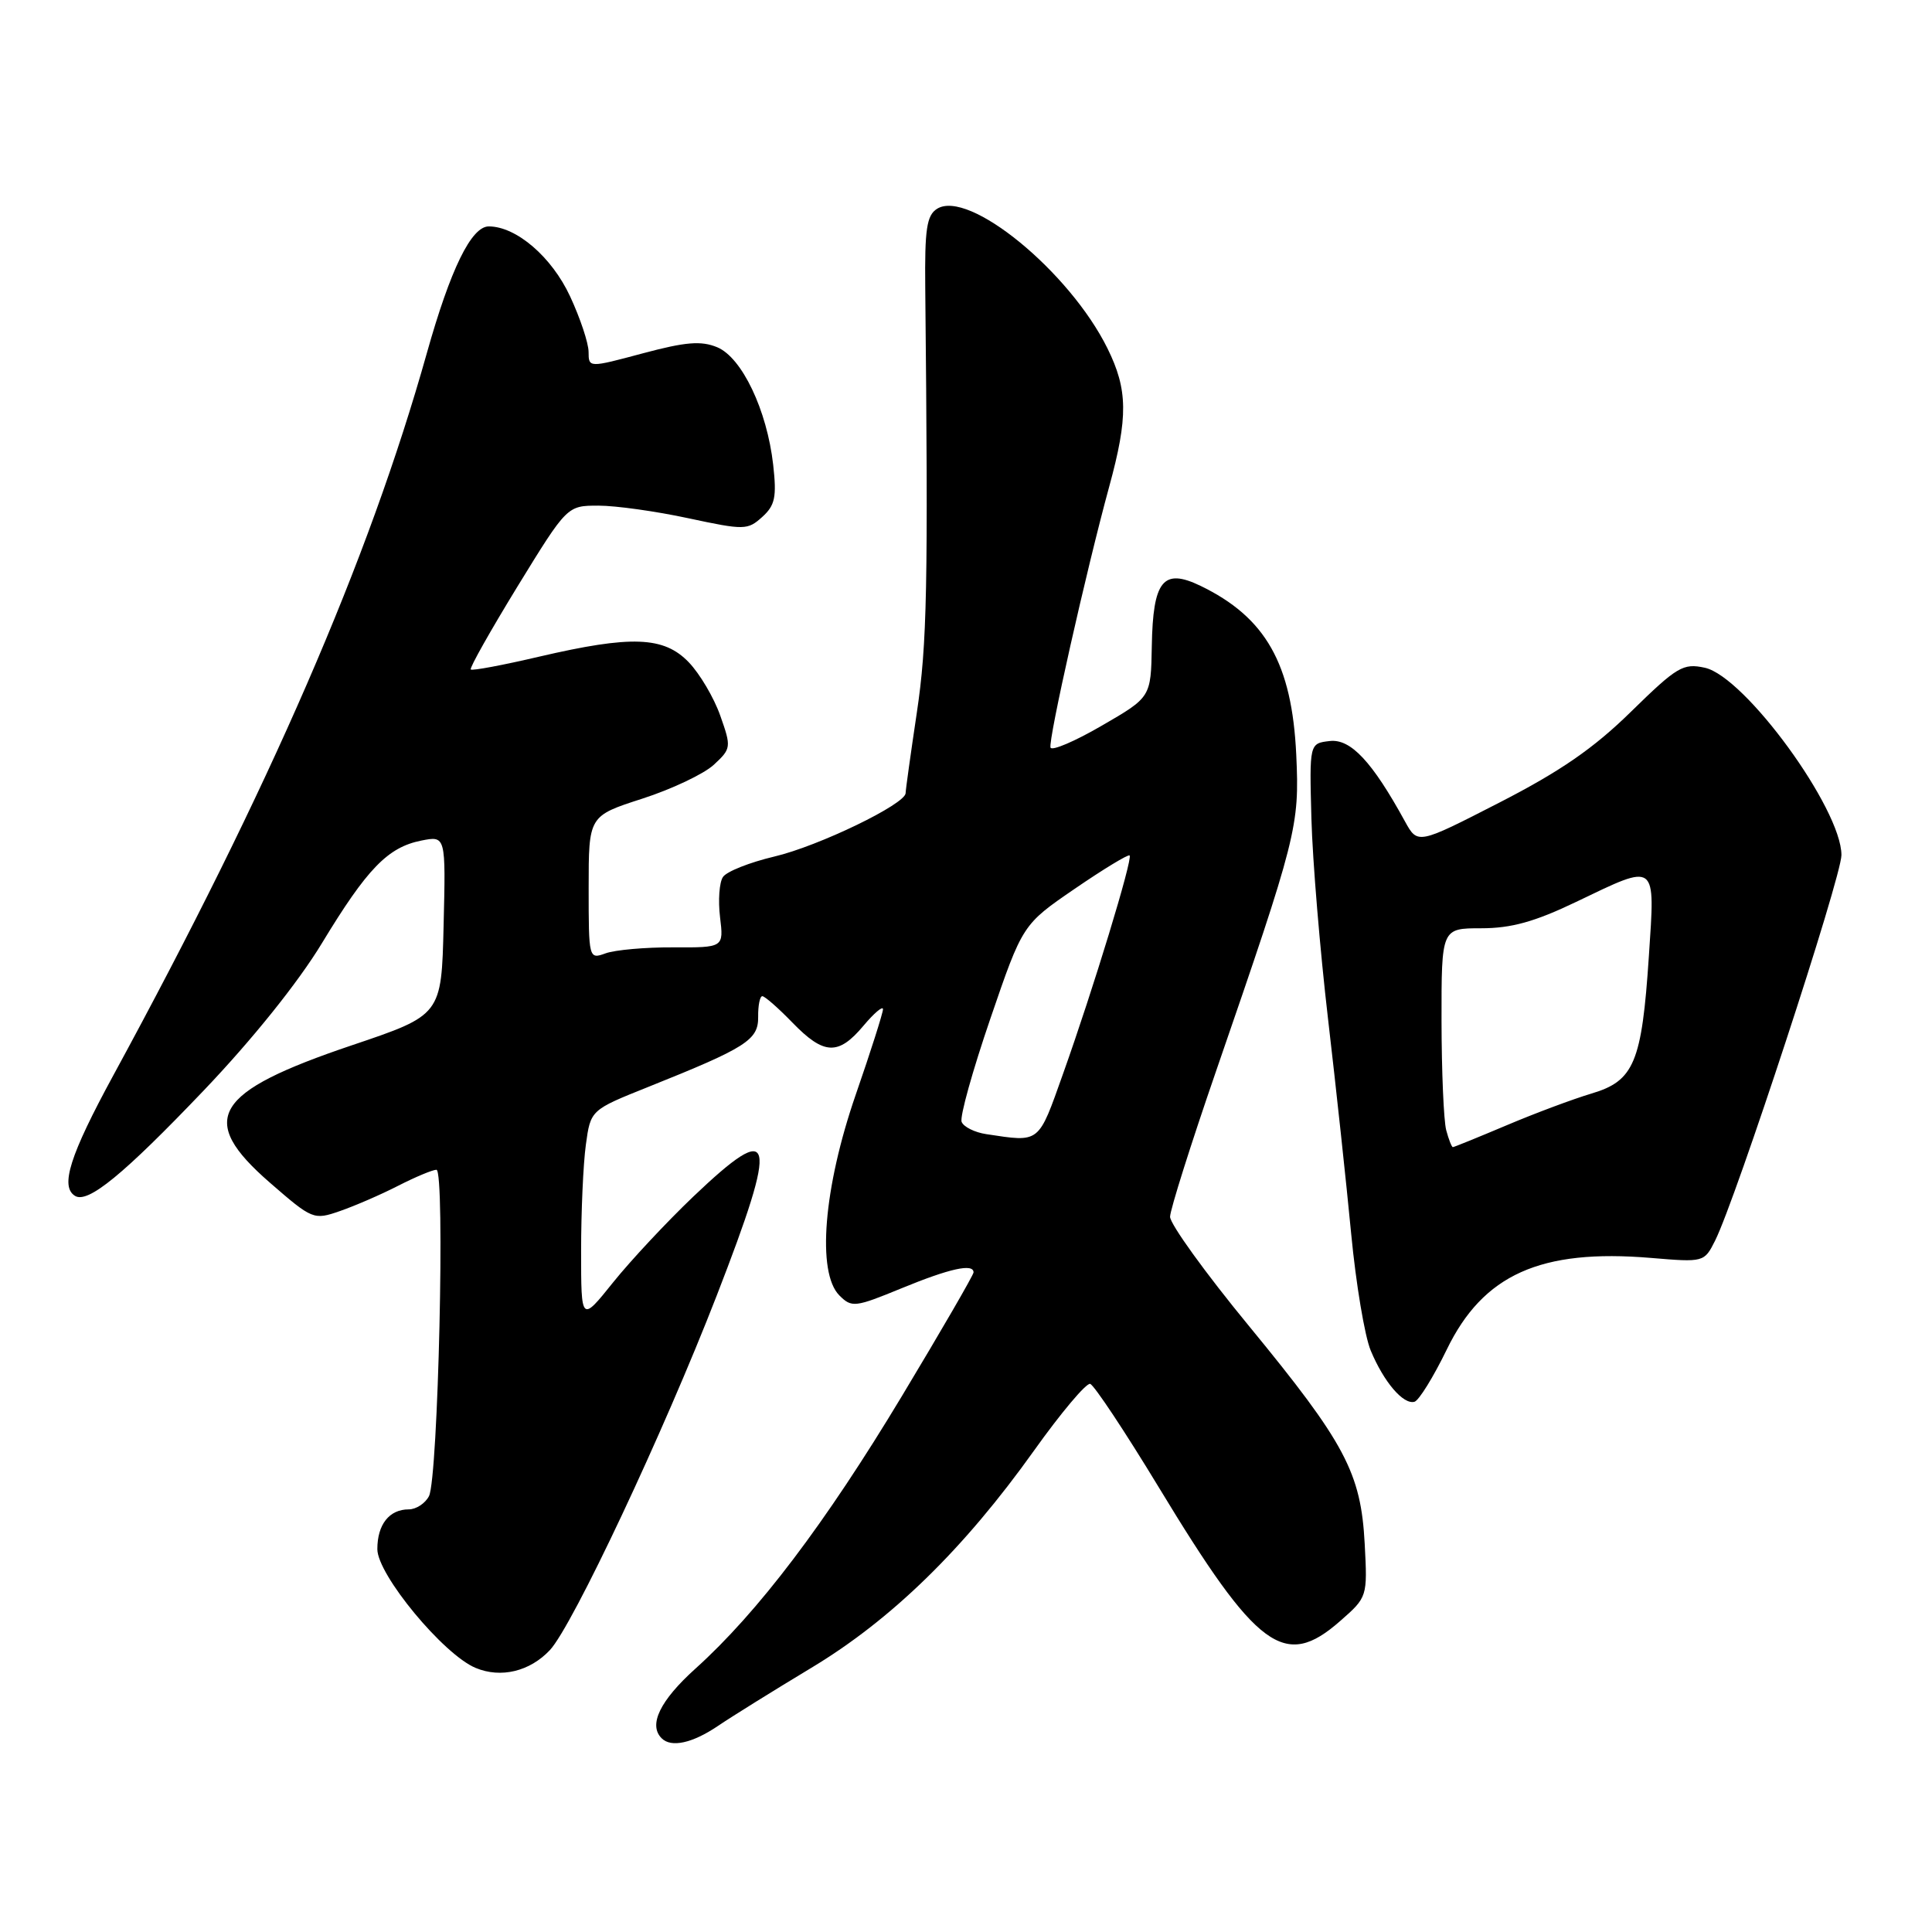 <?xml version="1.0" encoding="UTF-8" standalone="no"?>
<!DOCTYPE svg PUBLIC "-//W3C//DTD SVG 1.1//EN" "http://www.w3.org/Graphics/SVG/1.1/DTD/svg11.dtd" >
<svg xmlns="http://www.w3.org/2000/svg" xmlns:xlink="http://www.w3.org/1999/xlink" version="1.1" viewBox="0 0 256 256">
 <g >
 <path fill="currentColor"
d=" M 95.11 228.71 C 96.97 227.45 102.55 223.98 107.50 221.00 C 118.11 214.62 127.71 205.26 137.00 192.23 C 140.57 187.22 143.93 183.23 144.45 183.37 C 144.97 183.52 149.06 189.68 153.54 197.07 C 166.59 218.61 170.20 221.27 177.56 214.81 C 181.19 211.63 181.20 211.60 180.83 204.56 C 180.33 195.14 178.25 191.23 165.51 175.72 C 159.73 168.70 155.02 162.17 155.04 161.22 C 155.06 160.28 157.79 151.62 161.11 142.00 C 171.87 110.80 172.20 109.51 171.76 100.00 C 171.19 87.94 167.71 81.80 159.06 77.62 C 154.12 75.24 152.77 76.92 152.62 85.61 C 152.50 92.39 152.50 92.39 146.00 96.15 C 142.43 98.23 139.37 99.53 139.20 99.06 C 138.87 98.12 143.94 75.58 146.97 64.50 C 149.50 55.26 149.45 51.64 146.75 46.17 C 141.71 35.97 128.34 25.03 124.16 27.67 C 122.79 28.54 122.52 30.38 122.60 38.11 C 123.00 77.91 122.85 85.31 121.48 94.46 C 120.67 99.89 120.00 104.67 120.00 105.09 C 120.00 106.54 108.47 112.12 102.59 113.50 C 99.34 114.27 96.28 115.48 95.80 116.20 C 95.31 116.91 95.14 119.31 95.41 121.53 C 95.90 125.56 95.90 125.56 89.20 125.53 C 85.52 125.51 81.49 125.87 80.25 126.32 C 78.02 127.13 78.00 127.06 78.00 117.63 C 78.00 108.12 78.00 108.12 85.10 105.83 C 89.01 104.57 93.27 102.55 94.58 101.34 C 96.89 99.20 96.92 99.01 95.44 94.83 C 94.61 92.46 92.73 89.28 91.27 87.76 C 87.97 84.32 83.68 84.16 71.40 87.02 C 66.62 88.14 62.56 88.90 62.38 88.71 C 62.19 88.52 64.99 83.56 68.59 77.68 C 75.15 67.00 75.15 67.00 79.30 67.00 C 81.59 67.00 86.95 67.75 91.21 68.67 C 98.64 70.26 99.06 70.25 101.00 68.50 C 102.70 66.96 102.93 65.87 102.45 61.58 C 101.63 54.34 98.31 47.37 95.03 46.01 C 92.90 45.13 90.85 45.30 85.17 46.82 C 78.00 48.74 78.00 48.74 77.99 46.62 C 77.98 45.45 76.88 42.15 75.54 39.27 C 73.11 34.04 68.42 30.01 64.77 30.00 C 62.45 30.00 59.69 35.65 56.55 46.82 C 48.86 74.19 35.74 104.40 15.01 142.50 C 9.25 153.09 7.94 157.23 9.94 158.46 C 11.64 159.51 16.35 155.65 27.00 144.49 C 33.42 137.76 39.50 130.19 42.65 124.99 C 48.65 115.09 51.38 112.27 55.83 111.38 C 59.07 110.74 59.07 110.74 58.78 122.62 C 58.50 134.50 58.50 134.50 46.64 138.50 C 28.23 144.71 26.08 148.29 35.75 156.70 C 41.40 161.61 41.56 161.68 45.05 160.47 C 47.01 159.79 50.48 158.29 52.76 157.12 C 55.05 155.95 57.33 155.00 57.83 155.00 C 59.00 155.00 58.06 195.89 56.84 198.25 C 56.34 199.21 55.14 200.00 54.16 200.00 C 51.58 200.00 50.00 202.00 50.00 205.27 C 50.00 208.65 58.77 219.25 63.03 221.01 C 66.37 222.40 70.20 221.48 72.86 218.65 C 75.86 215.45 87.91 189.85 94.97 171.67 C 103.23 150.38 102.72 148.22 91.86 158.56 C 88.36 161.90 83.59 167.00 81.25 169.91 C 77.00 175.21 77.00 175.21 77.00 165.74 C 77.00 160.54 77.28 154.21 77.63 151.68 C 78.26 147.08 78.26 147.08 85.88 144.03 C 98.92 138.81 100.50 137.80 100.46 134.73 C 100.44 133.23 100.69 132.00 101.01 132.00 C 101.34 132.00 103.13 133.57 105.00 135.50 C 109.17 139.80 111.08 139.89 114.41 135.92 C 115.83 134.23 117.00 133.24 117.00 133.73 C 117.00 134.21 115.38 139.31 113.39 145.05 C 109.12 157.40 108.21 168.62 111.22 171.65 C 112.86 173.29 113.29 173.24 119.49 170.69 C 125.87 168.07 129.00 167.38 129.00 168.60 C 129.00 168.93 124.73 176.31 119.50 185.00 C 109.35 201.87 100.43 213.65 92.13 221.12 C 87.45 225.34 85.89 228.56 87.67 230.33 C 88.93 231.60 91.73 230.99 95.11 228.71 Z  M 191.70 178.83 C 196.52 168.88 204.13 165.46 218.74 166.68 C 225.77 167.27 225.82 167.26 227.26 164.39 C 230.01 158.91 244.00 116.23 244.00 113.30 C 244.00 107.18 231.22 89.65 225.90 88.48 C 223.02 87.85 222.22 88.33 216.13 94.29 C 211.18 99.15 206.76 102.20 198.67 106.35 C 187.85 111.90 187.85 111.90 186.17 108.85 C 181.82 100.91 178.97 97.87 176.20 98.19 C 173.50 98.50 173.50 98.50 173.77 108.50 C 173.92 114.00 174.91 125.92 175.97 135.00 C 177.03 144.07 178.41 156.90 179.04 163.50 C 179.67 170.10 180.83 177.06 181.63 178.96 C 183.37 183.14 185.96 186.16 187.43 185.74 C 188.02 185.56 189.94 182.45 191.70 178.83 Z  M 130.69 150.28 C 129.15 150.05 127.67 149.31 127.42 148.65 C 127.16 147.98 128.88 141.83 131.23 134.97 C 135.50 122.50 135.50 122.50 142.42 117.76 C 146.23 115.15 149.50 113.17 149.68 113.35 C 150.12 113.79 144.84 131.12 140.87 142.25 C 137.54 151.62 137.86 151.36 130.69 150.28 Z  M 191.63 149.75 C 191.30 148.51 191.02 141.99 191.01 135.25 C 191.00 123.00 191.00 123.00 196.28 123.00 C 200.25 123.00 203.36 122.14 208.86 119.50 C 219.64 114.33 219.32 114.09 218.48 126.75 C 217.55 140.78 216.53 143.23 210.88 144.90 C 208.47 145.62 203.42 147.50 199.65 149.10 C 195.88 150.69 192.67 152.00 192.51 152.00 C 192.36 152.00 191.96 150.99 191.63 149.75 Z "/>
</g>
</svg>
